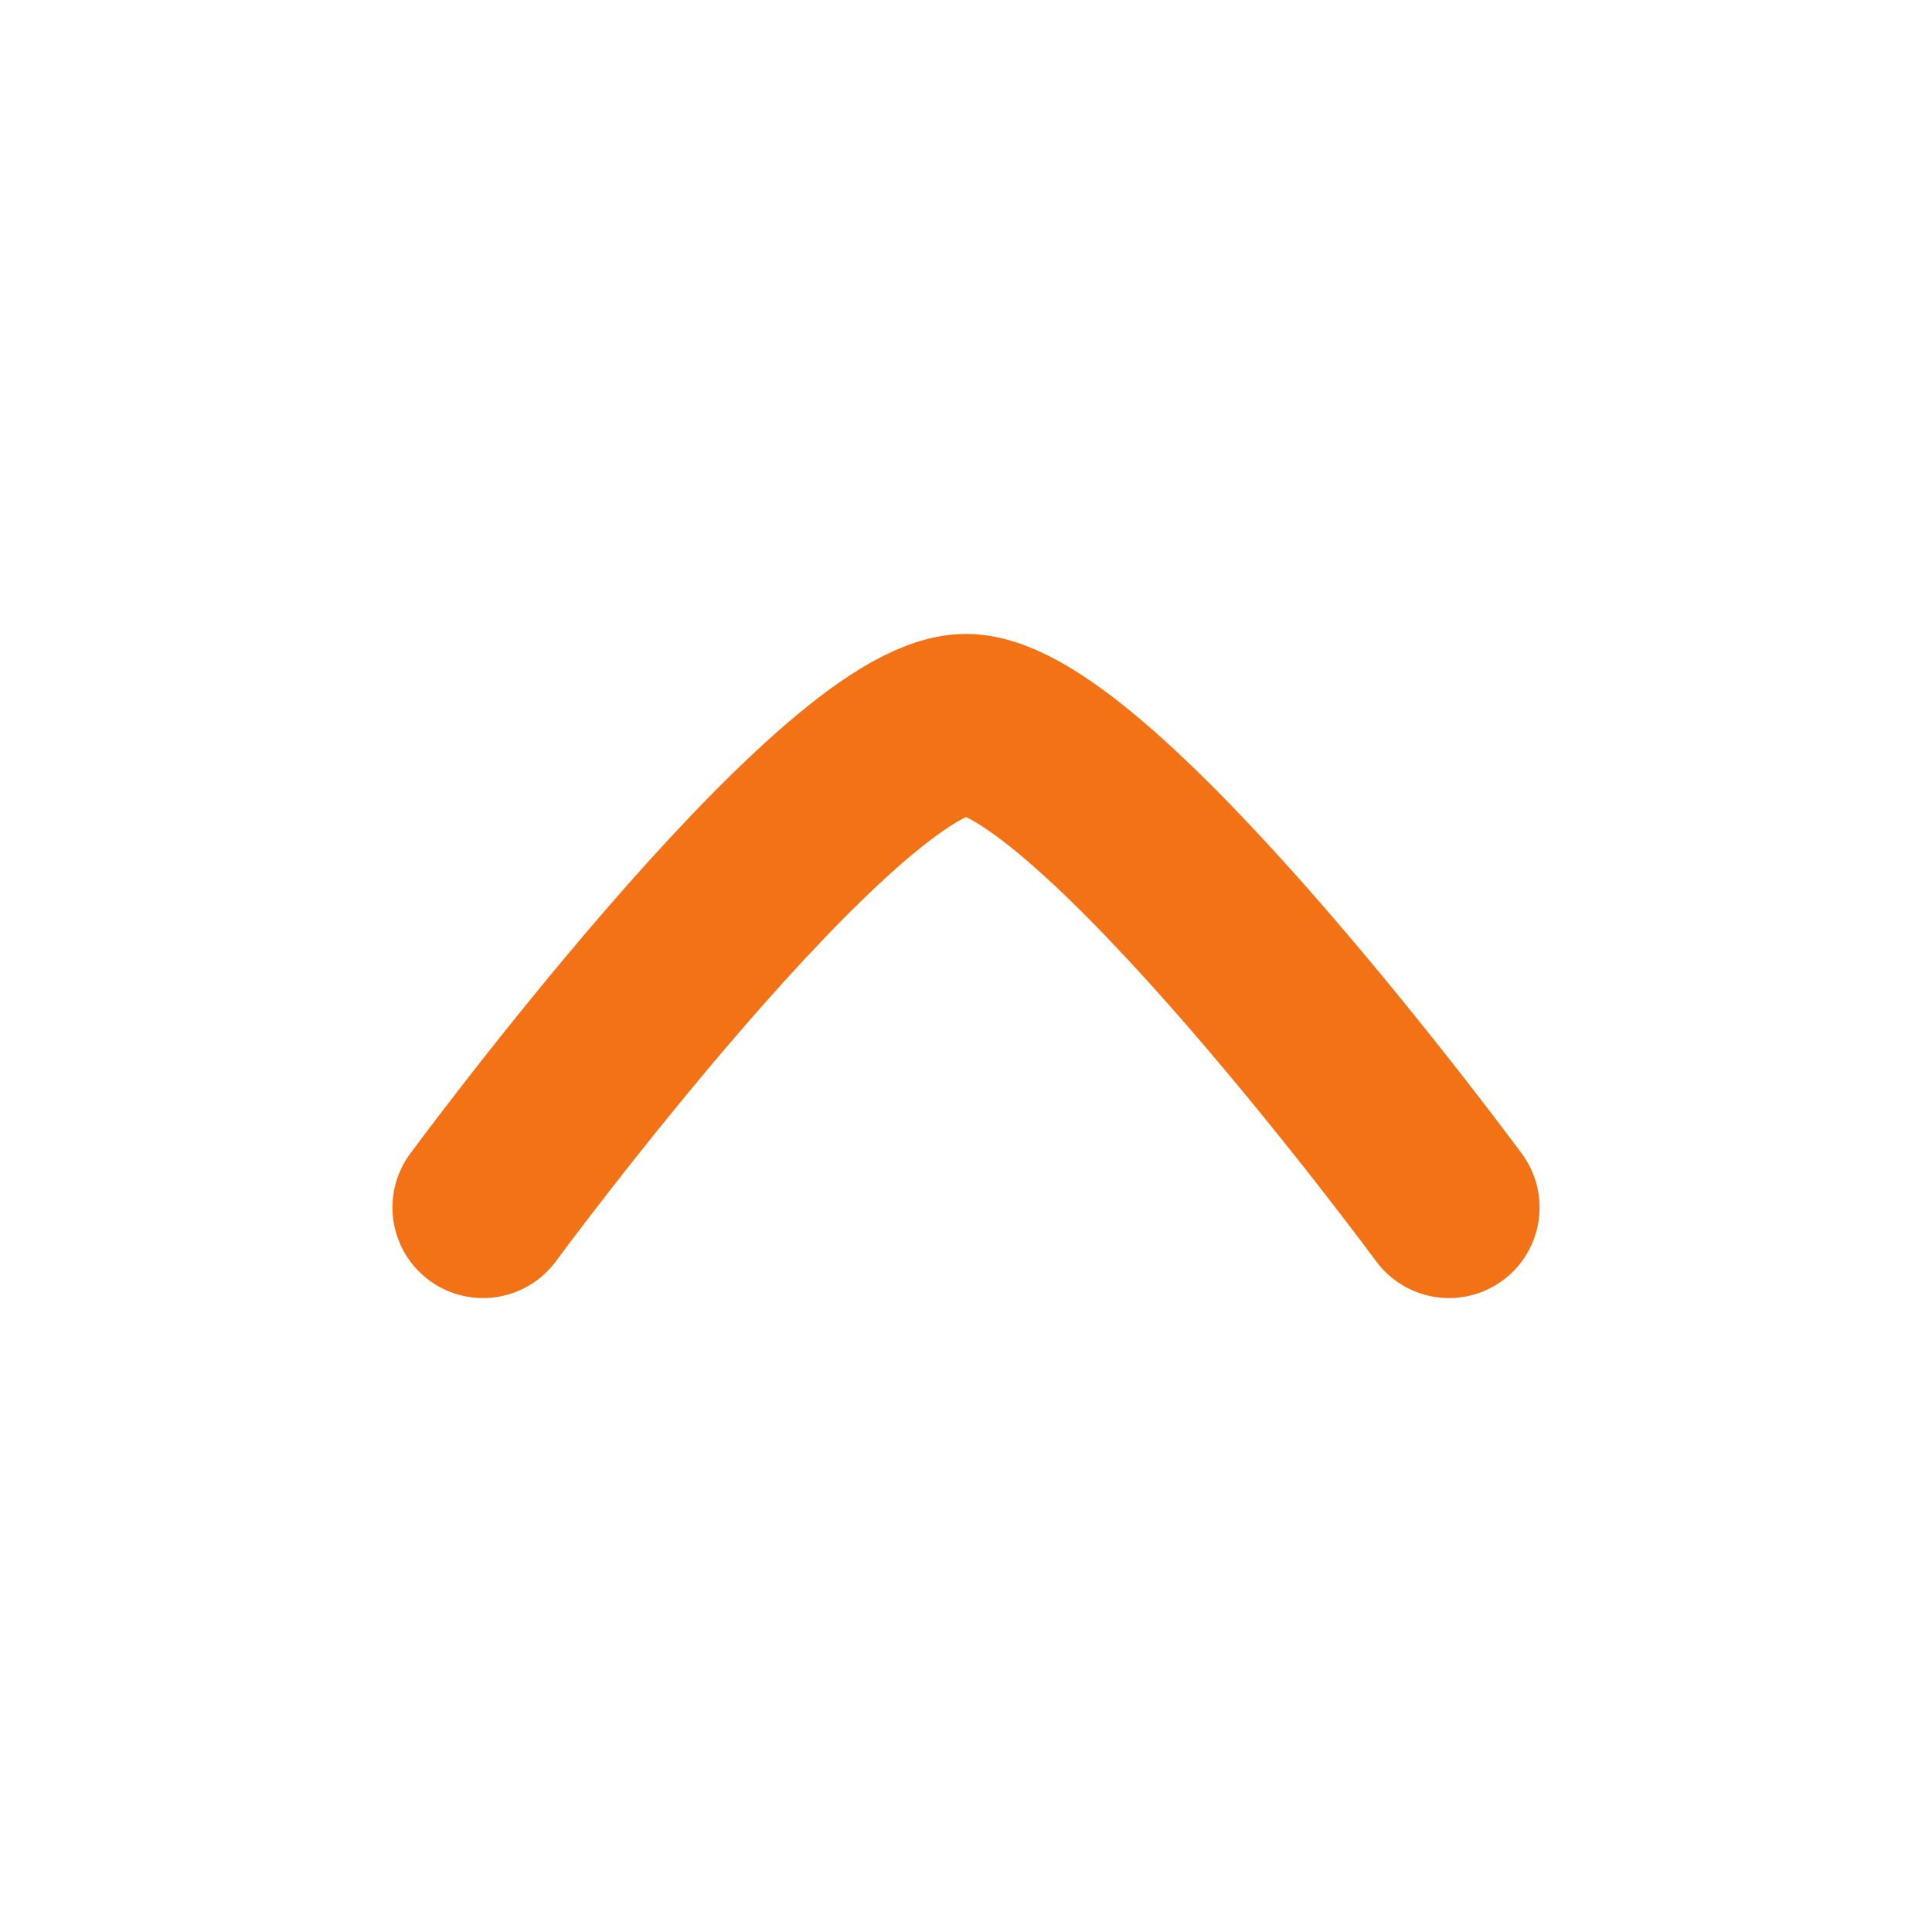 <svg width="16" height="16" viewBox="0 0 16 16" fill="none" xmlns="http://www.w3.org/2000/svg">
    <path d="M4 10C4 10 6.946 6 8 6C9.054 6 12 10 12 10" stroke="#F47216" stroke-width="1.5" stroke-linecap="round" stroke-linejoin="round"/>
</svg>
